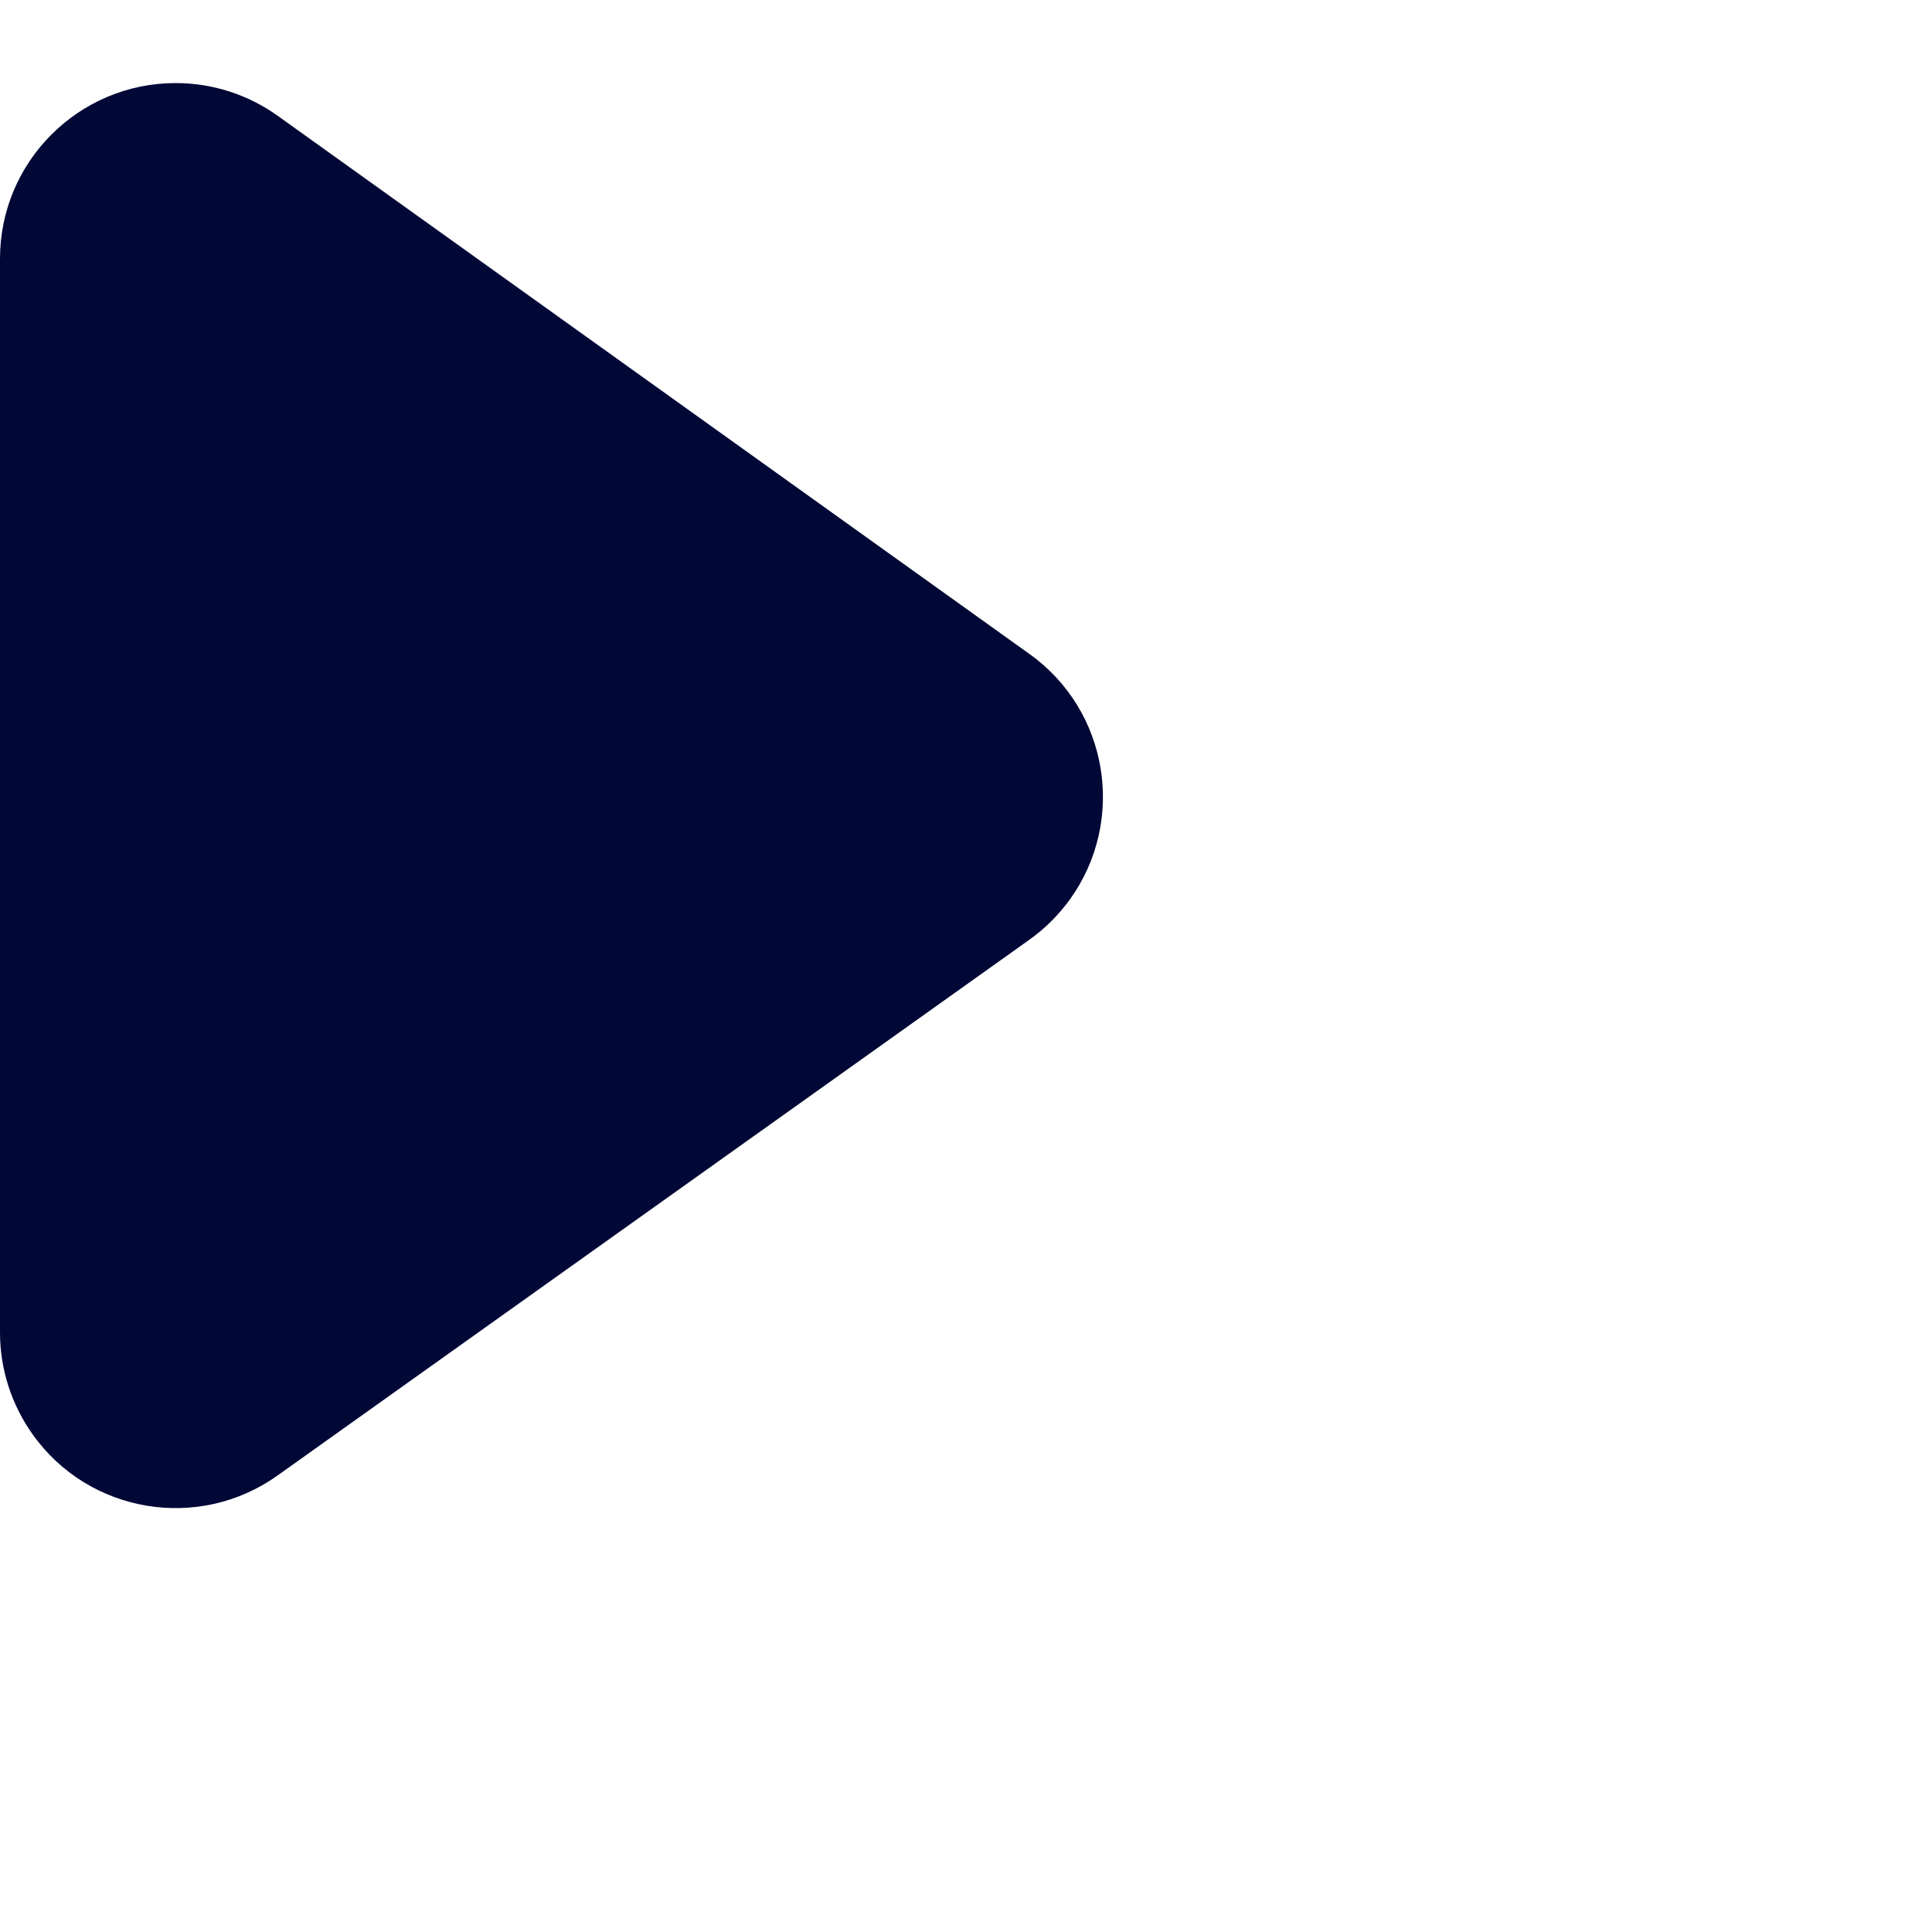 <svg xmlns="http://www.w3.org/2000/svg" width="11" height="11" viewBox="0 0 11 11">
  <path fill="#020836" fill-rule="evenodd" d="M3.582,45.66 L7.862,48.724 C8.311,49.045 8.414,49.67 8.093,50.119 C8.028,50.209 7.95,50.287 7.86,50.351 L3.58,53.401 C3.131,53.721 2.506,53.617 2.186,53.167 C2.065,52.997 2,52.795 2,52.587 L2,46.473 C2,45.921 2.448,45.473 3,45.473 C3.209,45.473 3.412,45.538 3.582,45.66 Z" transform="translate(-2 -45)"/>
</svg>
